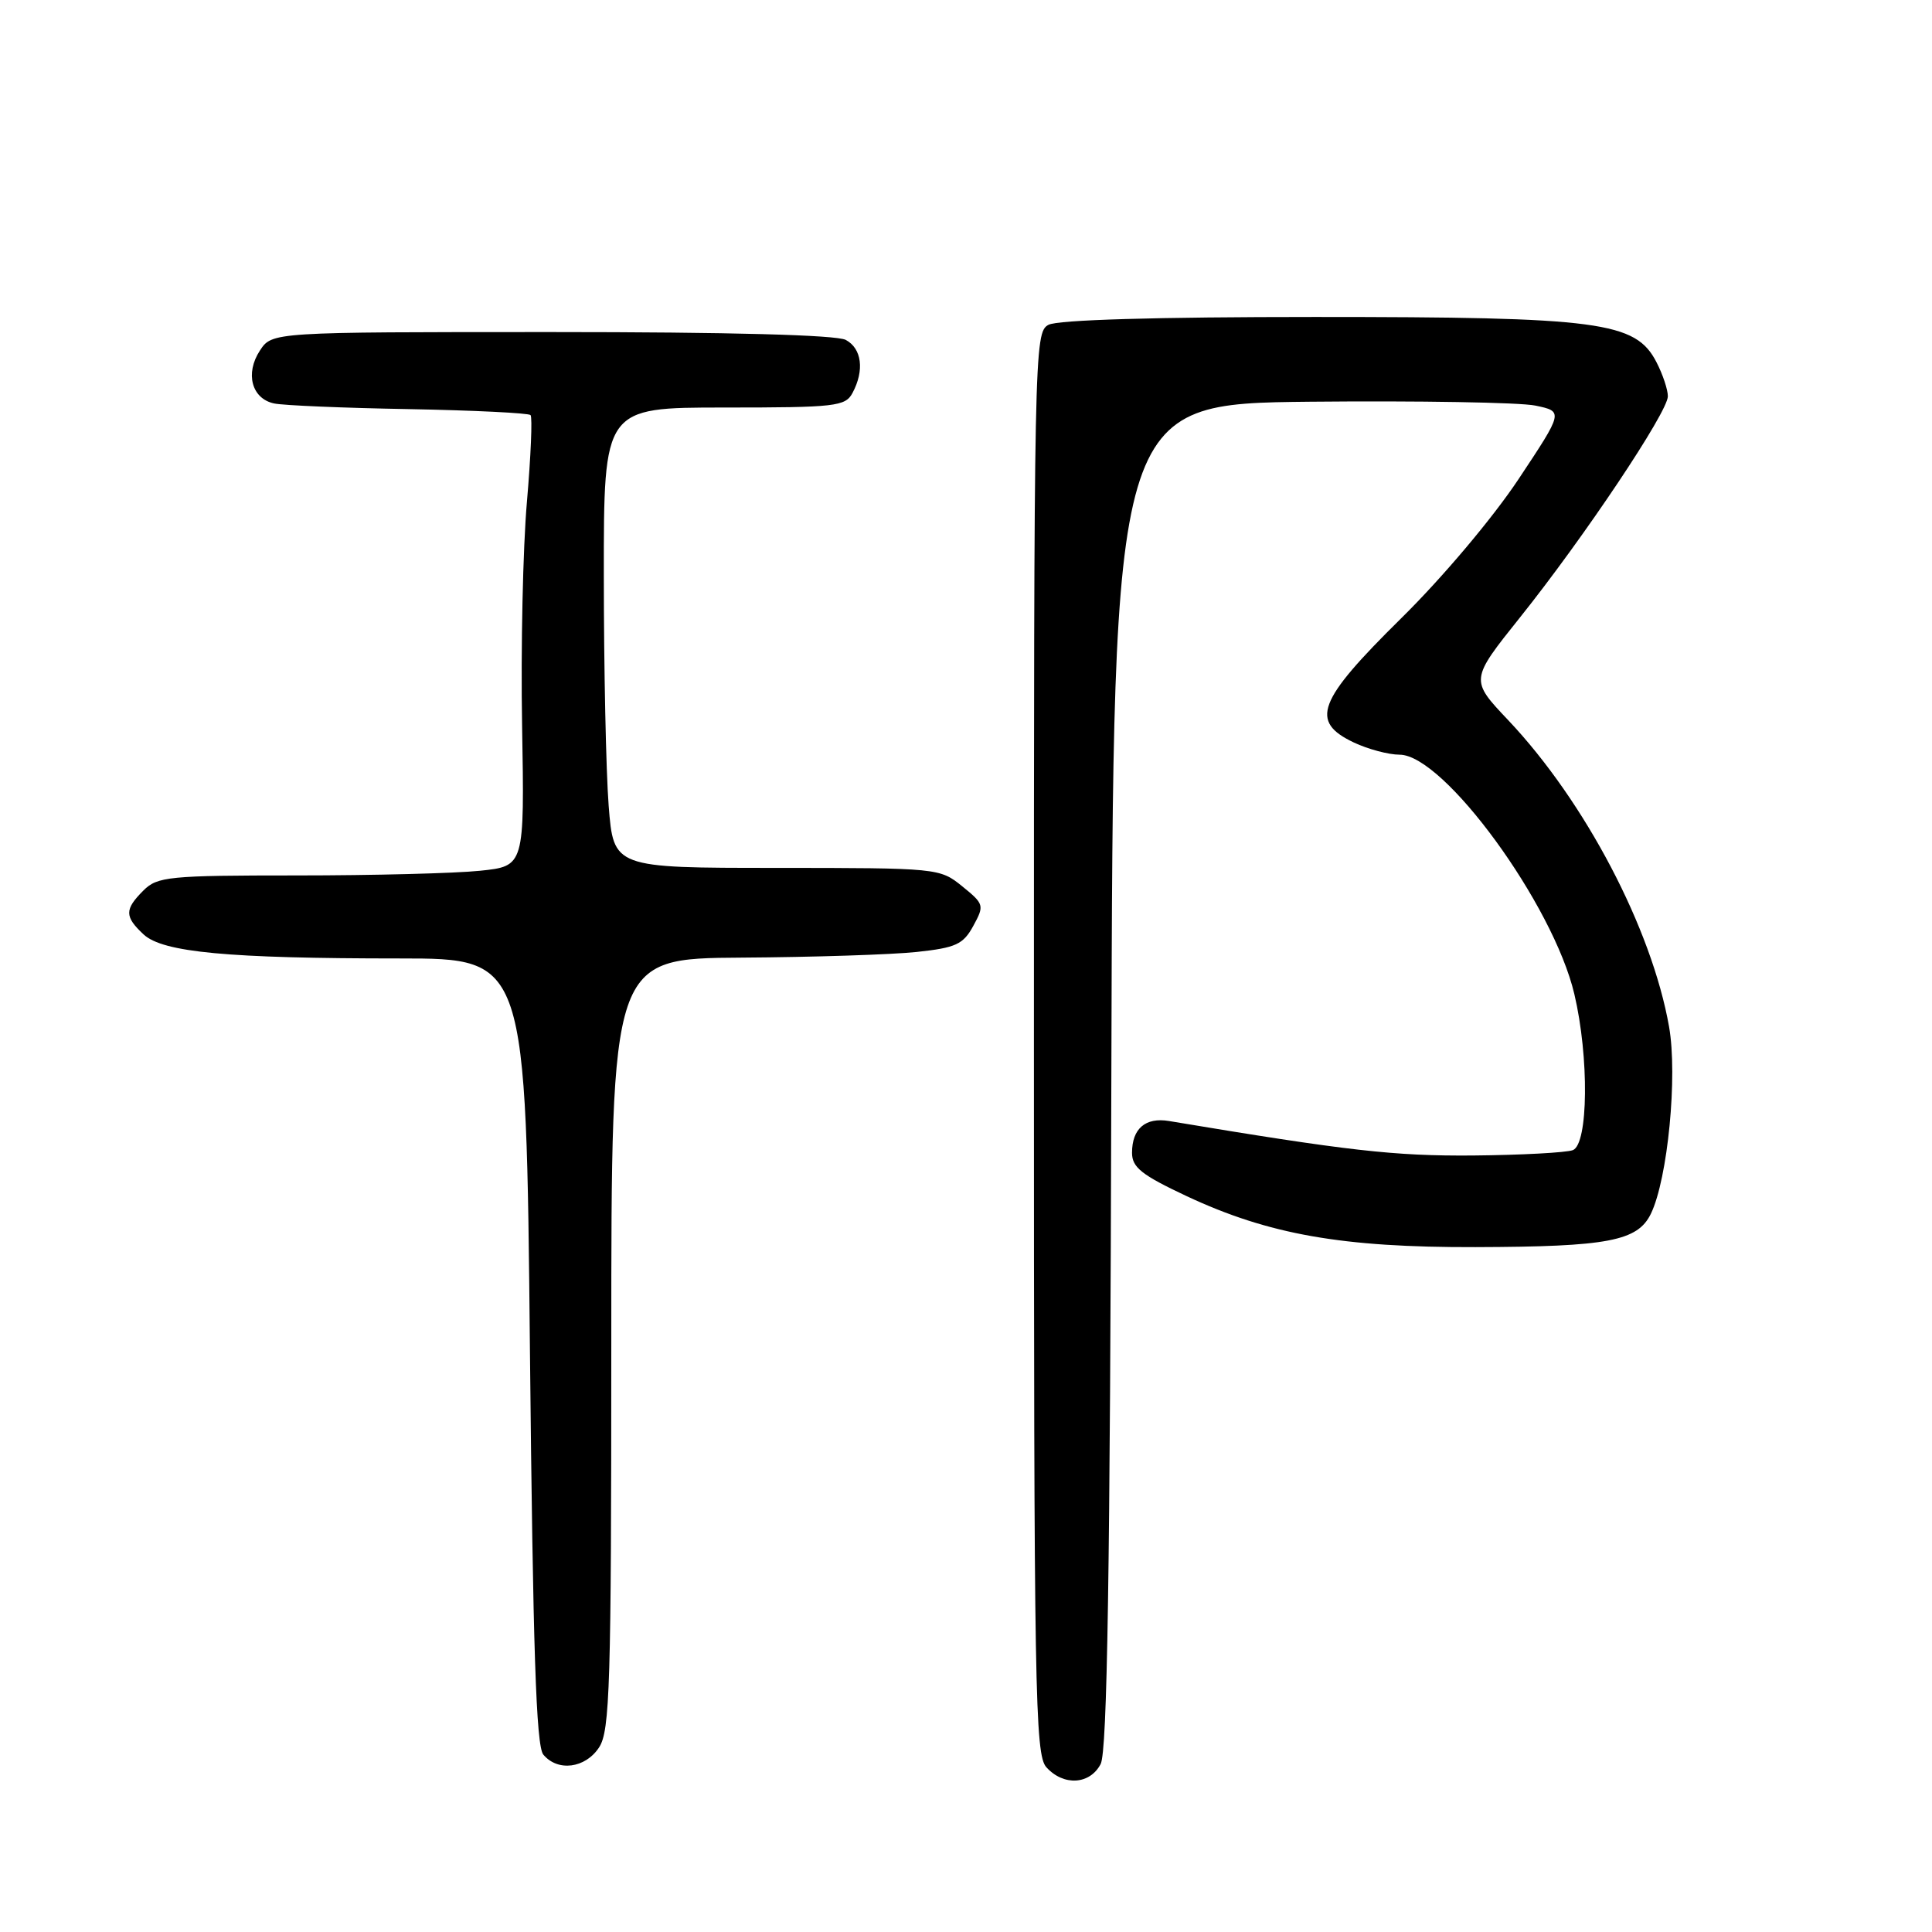 <?xml version="1.0" encoding="UTF-8" standalone="no"?>
<!DOCTYPE svg PUBLIC "-//W3C//DTD SVG 1.1//EN" "http://www.w3.org/Graphics/SVG/1.1/DTD/svg11.dtd" >
<svg xmlns="http://www.w3.org/2000/svg" xmlns:xlink="http://www.w3.org/1999/xlink" version="1.1" viewBox="0 0 256 256">
 <g >
 <path fill="currentColor"
d=" M 145.84 233.75 C 146.72 232.08 147.09 208.60 147.26 142.50 C 147.50 53.50 147.50 53.50 173.60 53.23 C 187.95 53.09 201.38 53.32 203.43 53.74 C 207.17 54.52 207.17 54.52 201.20 63.51 C 197.78 68.65 191.12 76.56 185.61 81.98 C 174.55 92.89 173.52 95.60 179.40 98.39 C 181.27 99.27 183.99 100.00 185.45 100.00 C 191.32 100.00 205.82 119.87 208.61 131.73 C 210.58 140.08 210.46 151.61 208.41 152.40 C 207.53 152.73 201.57 153.05 195.16 153.11 C 184.74 153.19 178.63 152.50 154.90 148.54 C 151.78 148.02 150.00 149.55 150.00 152.75 C 150.00 154.69 151.27 155.69 157.25 158.50 C 168.10 163.58 177.85 165.30 195.50 165.25 C 213.11 165.20 217.00 164.45 218.76 160.81 C 220.99 156.17 222.31 142.56 221.16 136.05 C 218.87 123.04 210.03 106.20 199.84 95.42 C 194.79 90.09 194.79 90.09 201.41 81.81 C 209.89 71.21 221.00 54.60 221.00 52.51 C 221.00 51.63 220.32 49.59 219.49 47.99 C 216.72 42.62 212.02 42.00 174.25 42.00 C 153.15 42.00 140.16 42.38 138.93 43.04 C 137.04 44.05 137.00 46.16 137.00 138.21 C 137.00 224.40 137.14 232.50 138.65 234.17 C 140.93 236.69 144.41 236.48 145.84 233.75 Z  M 79.38 231.54 C 80.82 229.35 81.00 223.33 81.00 178.04 C 81.00 127.00 81.00 127.00 98.25 126.89 C 107.74 126.83 118.19 126.49 121.47 126.14 C 126.67 125.58 127.63 125.14 128.97 122.68 C 130.45 119.97 130.40 119.79 127.50 117.44 C 124.53 115.03 124.28 115.01 102.90 115.00 C 81.30 115.00 81.30 115.00 80.65 106.75 C 80.30 102.21 80.01 88.49 80.01 76.25 C 80.00 54.00 80.00 54.00 95.96 54.00 C 110.73 54.00 112.01 53.85 112.96 52.07 C 114.57 49.07 114.19 46.17 112.07 45.04 C 110.83 44.38 96.71 44.00 73.09 44.00 C 36.05 44.00 36.05 44.00 34.44 46.45 C 32.45 49.48 33.35 52.83 36.32 53.46 C 37.52 53.72 45.55 54.06 54.17 54.21 C 62.78 54.37 70.04 54.73 70.30 55.00 C 70.56 55.27 70.34 60.45 69.82 66.50 C 69.29 72.55 69.00 85.89 69.18 96.13 C 69.50 114.77 69.50 114.77 63.60 115.38 C 60.36 115.72 49.45 116.00 39.35 116.00 C 22.33 116.00 20.85 116.15 19.00 118.00 C 16.49 120.51 16.49 121.45 19.03 123.82 C 21.59 126.19 30.18 127.00 53.00 127.00 C 69.71 127.00 69.71 127.00 70.22 178.99 C 70.62 218.54 71.04 231.34 71.99 232.49 C 73.90 234.79 77.56 234.32 79.38 231.54 Z "/>
</g>
</svg>